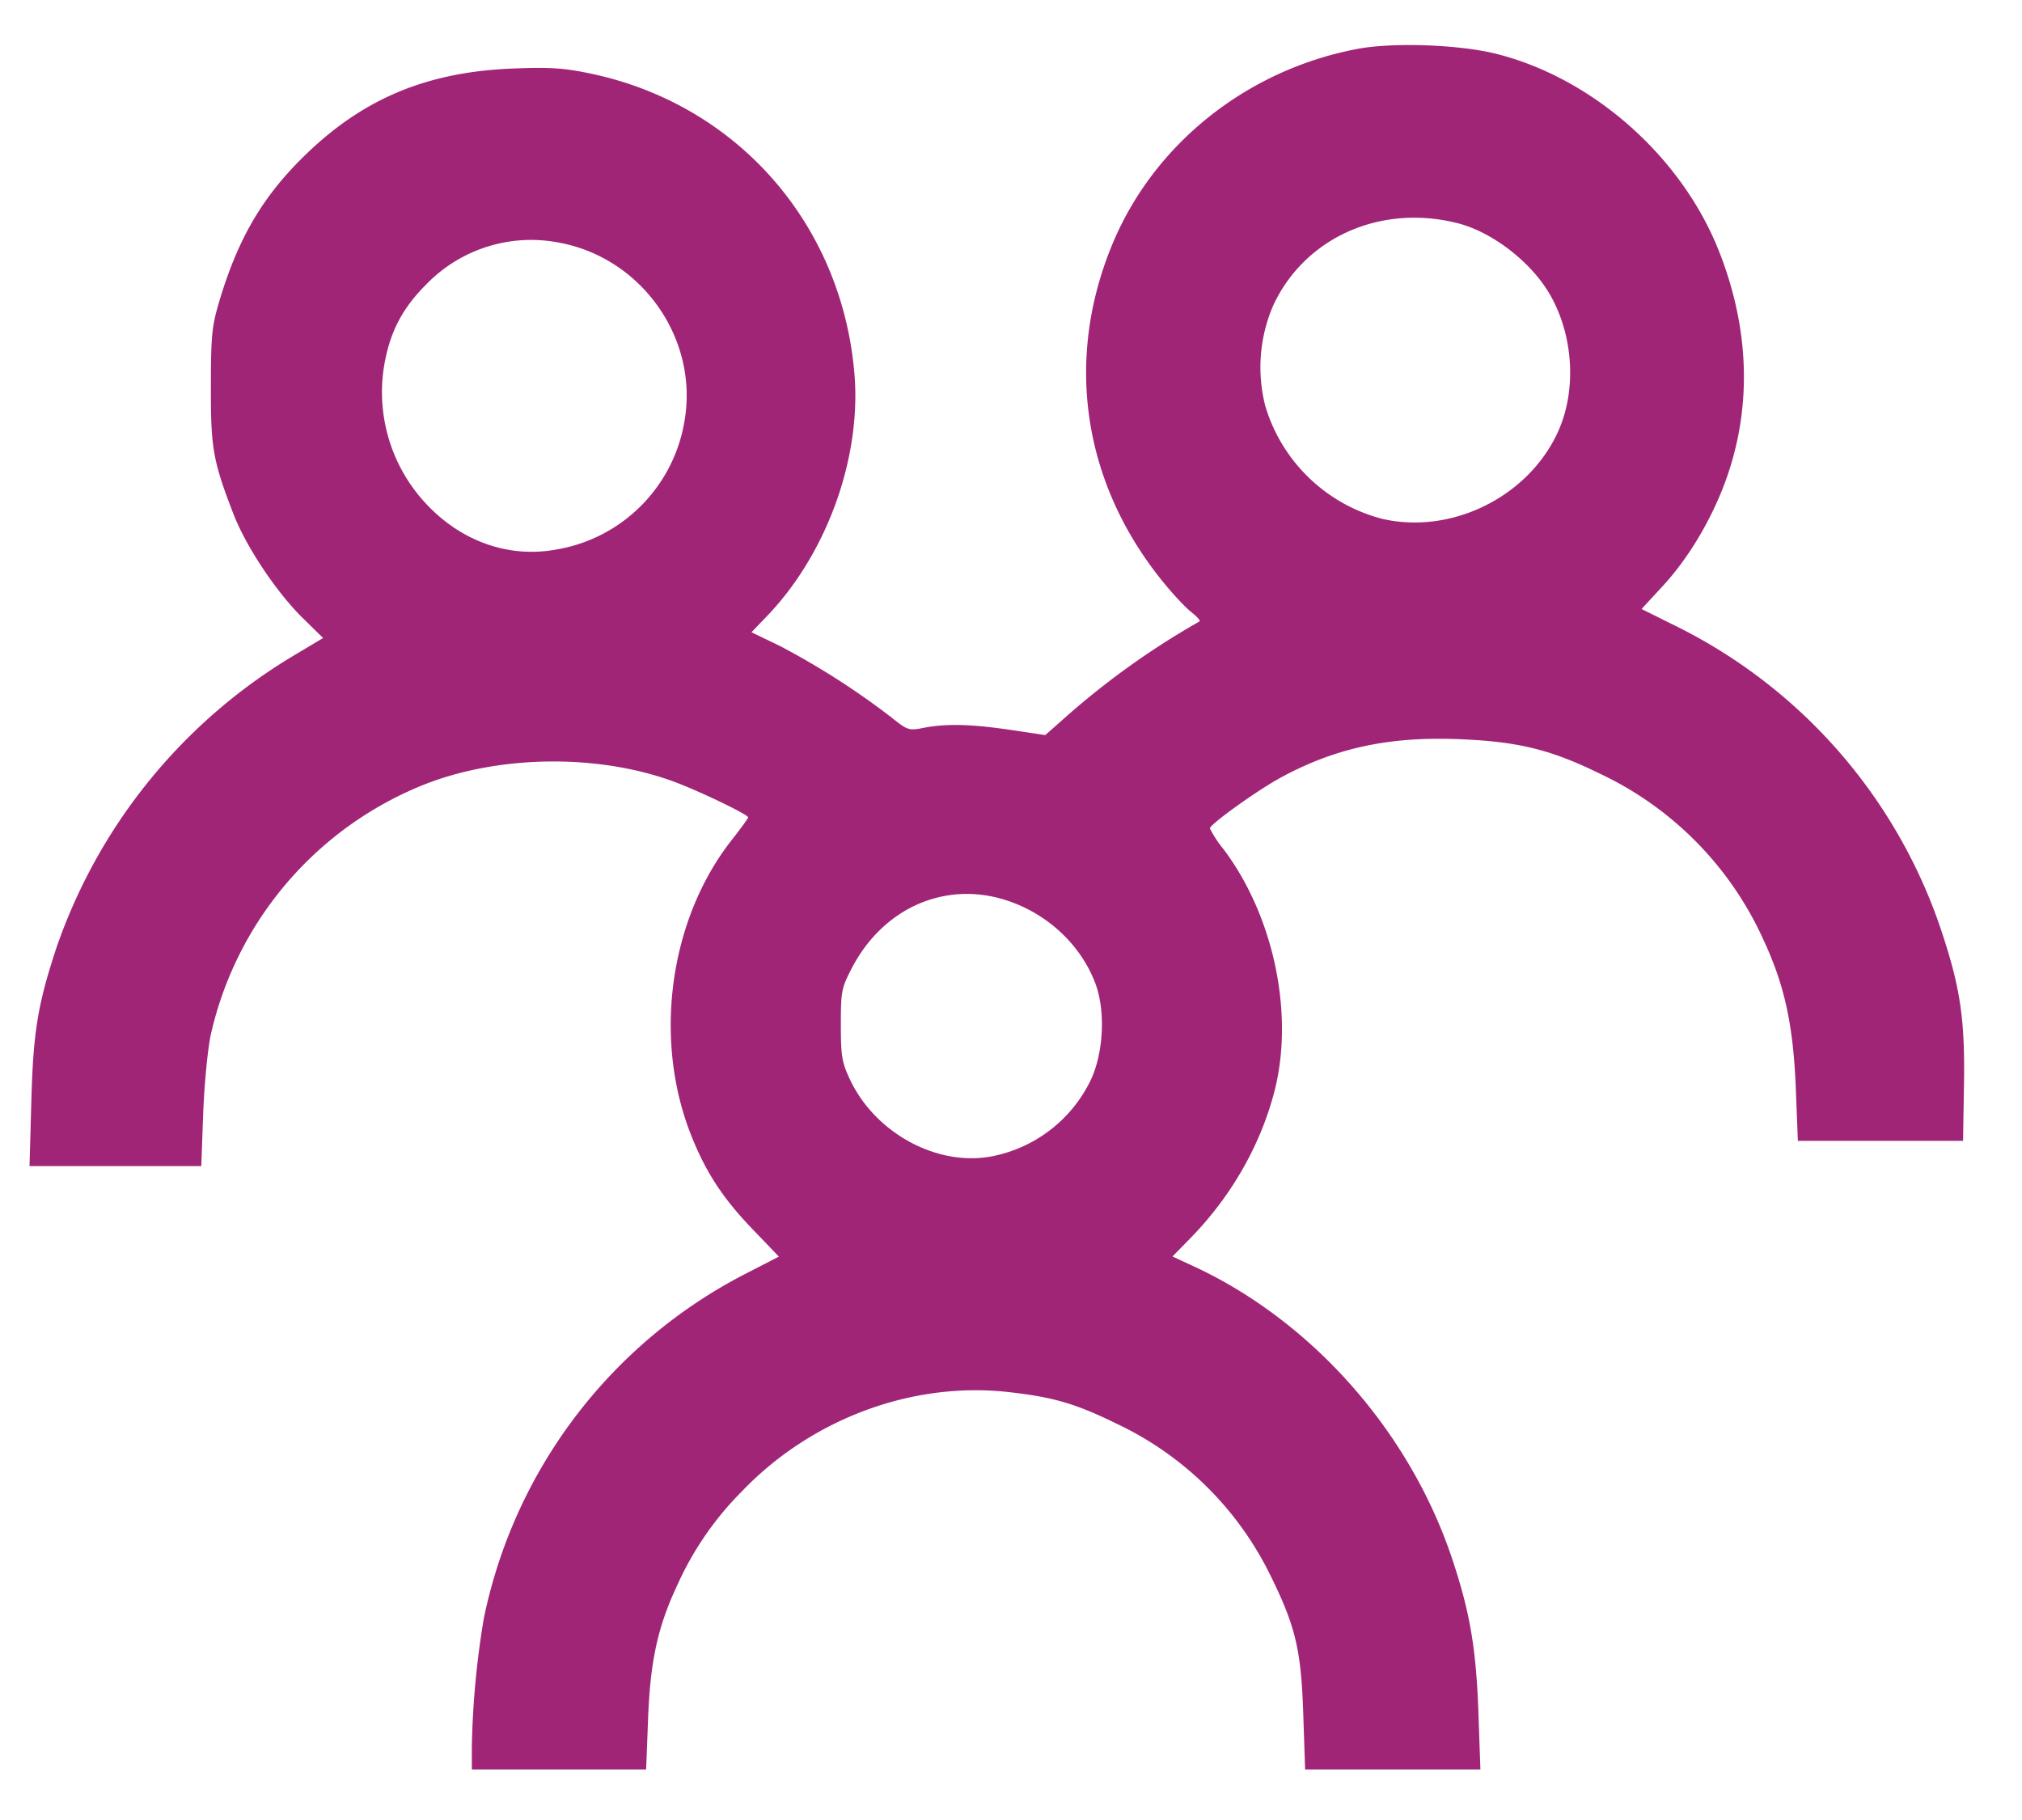 <svg xmlns="http://www.w3.org/2000/svg" viewBox="0 0 20 18">
    <path fill="#A12577" fill-rule="evenodd" d="M13.425.484c-1.09.206-2.009.938-2.421 1.928-.475 1.141-.296 2.357.49 3.331.1.125.229.263.285.307.056.044.095.086.087.095a7.868 7.868 0 0 0-1.355.973l-.172.152-.349-.052c-.388-.057-.633-.063-.857-.019-.143.028-.157.024-.316-.104a7.588 7.588 0 0 0-1.11-.71l-.274-.132.146-.152c.595-.615.94-1.563.873-2.395-.121-1.491-1.164-2.679-2.618-2.98-.261-.054-.398-.063-.767-.048-.836.034-1.46.291-2.029.837-.427.409-.673.821-.86 1.435-.083.275-.091.348-.092.867-.002.614.02.74.221 1.261.125.326.425.776.688 1.035l.201.197-.323.193a5.422 5.422 0 0 0-2.318 2.88c-.182.553-.227.829-.245 1.509l-.018.641h1.699l.019-.525c.011-.288.045-.637.075-.775a3.49 3.49 0 0 1 2.099-2.469c.737-.295 1.71-.311 2.461-.041.248.089.755.332.755.361 0 .01-.074.111-.164.226-.616.784-.778 1.971-.398 2.922.145.364.311.618.605.924l.261.272-.338.174a4.954 4.954 0 0 0-2.581 3.407 8.623 8.623 0 0 0-.118 1.266v.225h1.724l.019-.492c.021-.577.095-.917.288-1.328a3.12 3.12 0 0 1 .634-.924c.688-.722 1.689-1.096 2.646-.988.445.05.661.114 1.072.315a3.223 3.223 0 0 1 1.517 1.5c.249.505.303.736.324 1.375l.018.542h1.734l-.019-.542c-.022-.65-.083-1.009-.26-1.54-.422-1.266-1.397-2.364-2.578-2.904l-.189-.087.184-.188c.4-.412.685-.911.823-1.439.2-.766-.003-1.737-.5-2.399a1.133 1.133 0 0 1-.137-.208c0-.04.465-.374.7-.502.535-.291 1.065-.407 1.75-.381.588.022.914.1 1.4.338a3.334 3.334 0 0 1 1.623 1.641c.21.45.296.839.322 1.461l.021.533h1.634l.009-.547c.011-.637-.034-.952-.208-1.484a5.195 5.195 0 0 0-2.605-3.042l-.376-.187.206-.223c.221-.239.418-.55.562-.885.328-.766.326-1.609-.007-2.443-.372-.931-1.25-1.704-2.204-1.941-.369-.091-1.019-.114-1.369-.047m.991 1.723c.345.087.732.386.917.71.234.409.263.957.072 1.365-.298.638-1.052 1.007-1.735.849a1.636 1.636 0 0 1-1.154-1.113 1.54 1.54 0 0 1 .079-1c.313-.67 1.061-1.003 1.821-.811m-8.879.194c.805.152 1.362.933 1.238 1.735a1.544 1.544 0 0 1-1.279 1.3c-.451.081-.903-.071-1.246-.417a1.616 1.616 0 0 1-.457-1.36c.051-.349.175-.599.421-.844a1.444 1.444 0 0 1 1.323-.414m4.401 6.498c.413.128.75.44.896.826.101.269.083.677-.042.95a1.376 1.376 0 0 1-.996.764c-.538.095-1.143-.238-1.39-.765-.079-.169-.089-.23-.089-.541 0-.33.006-.361.11-.561.307-.588.913-.859 1.511-.673"/>
</svg>
